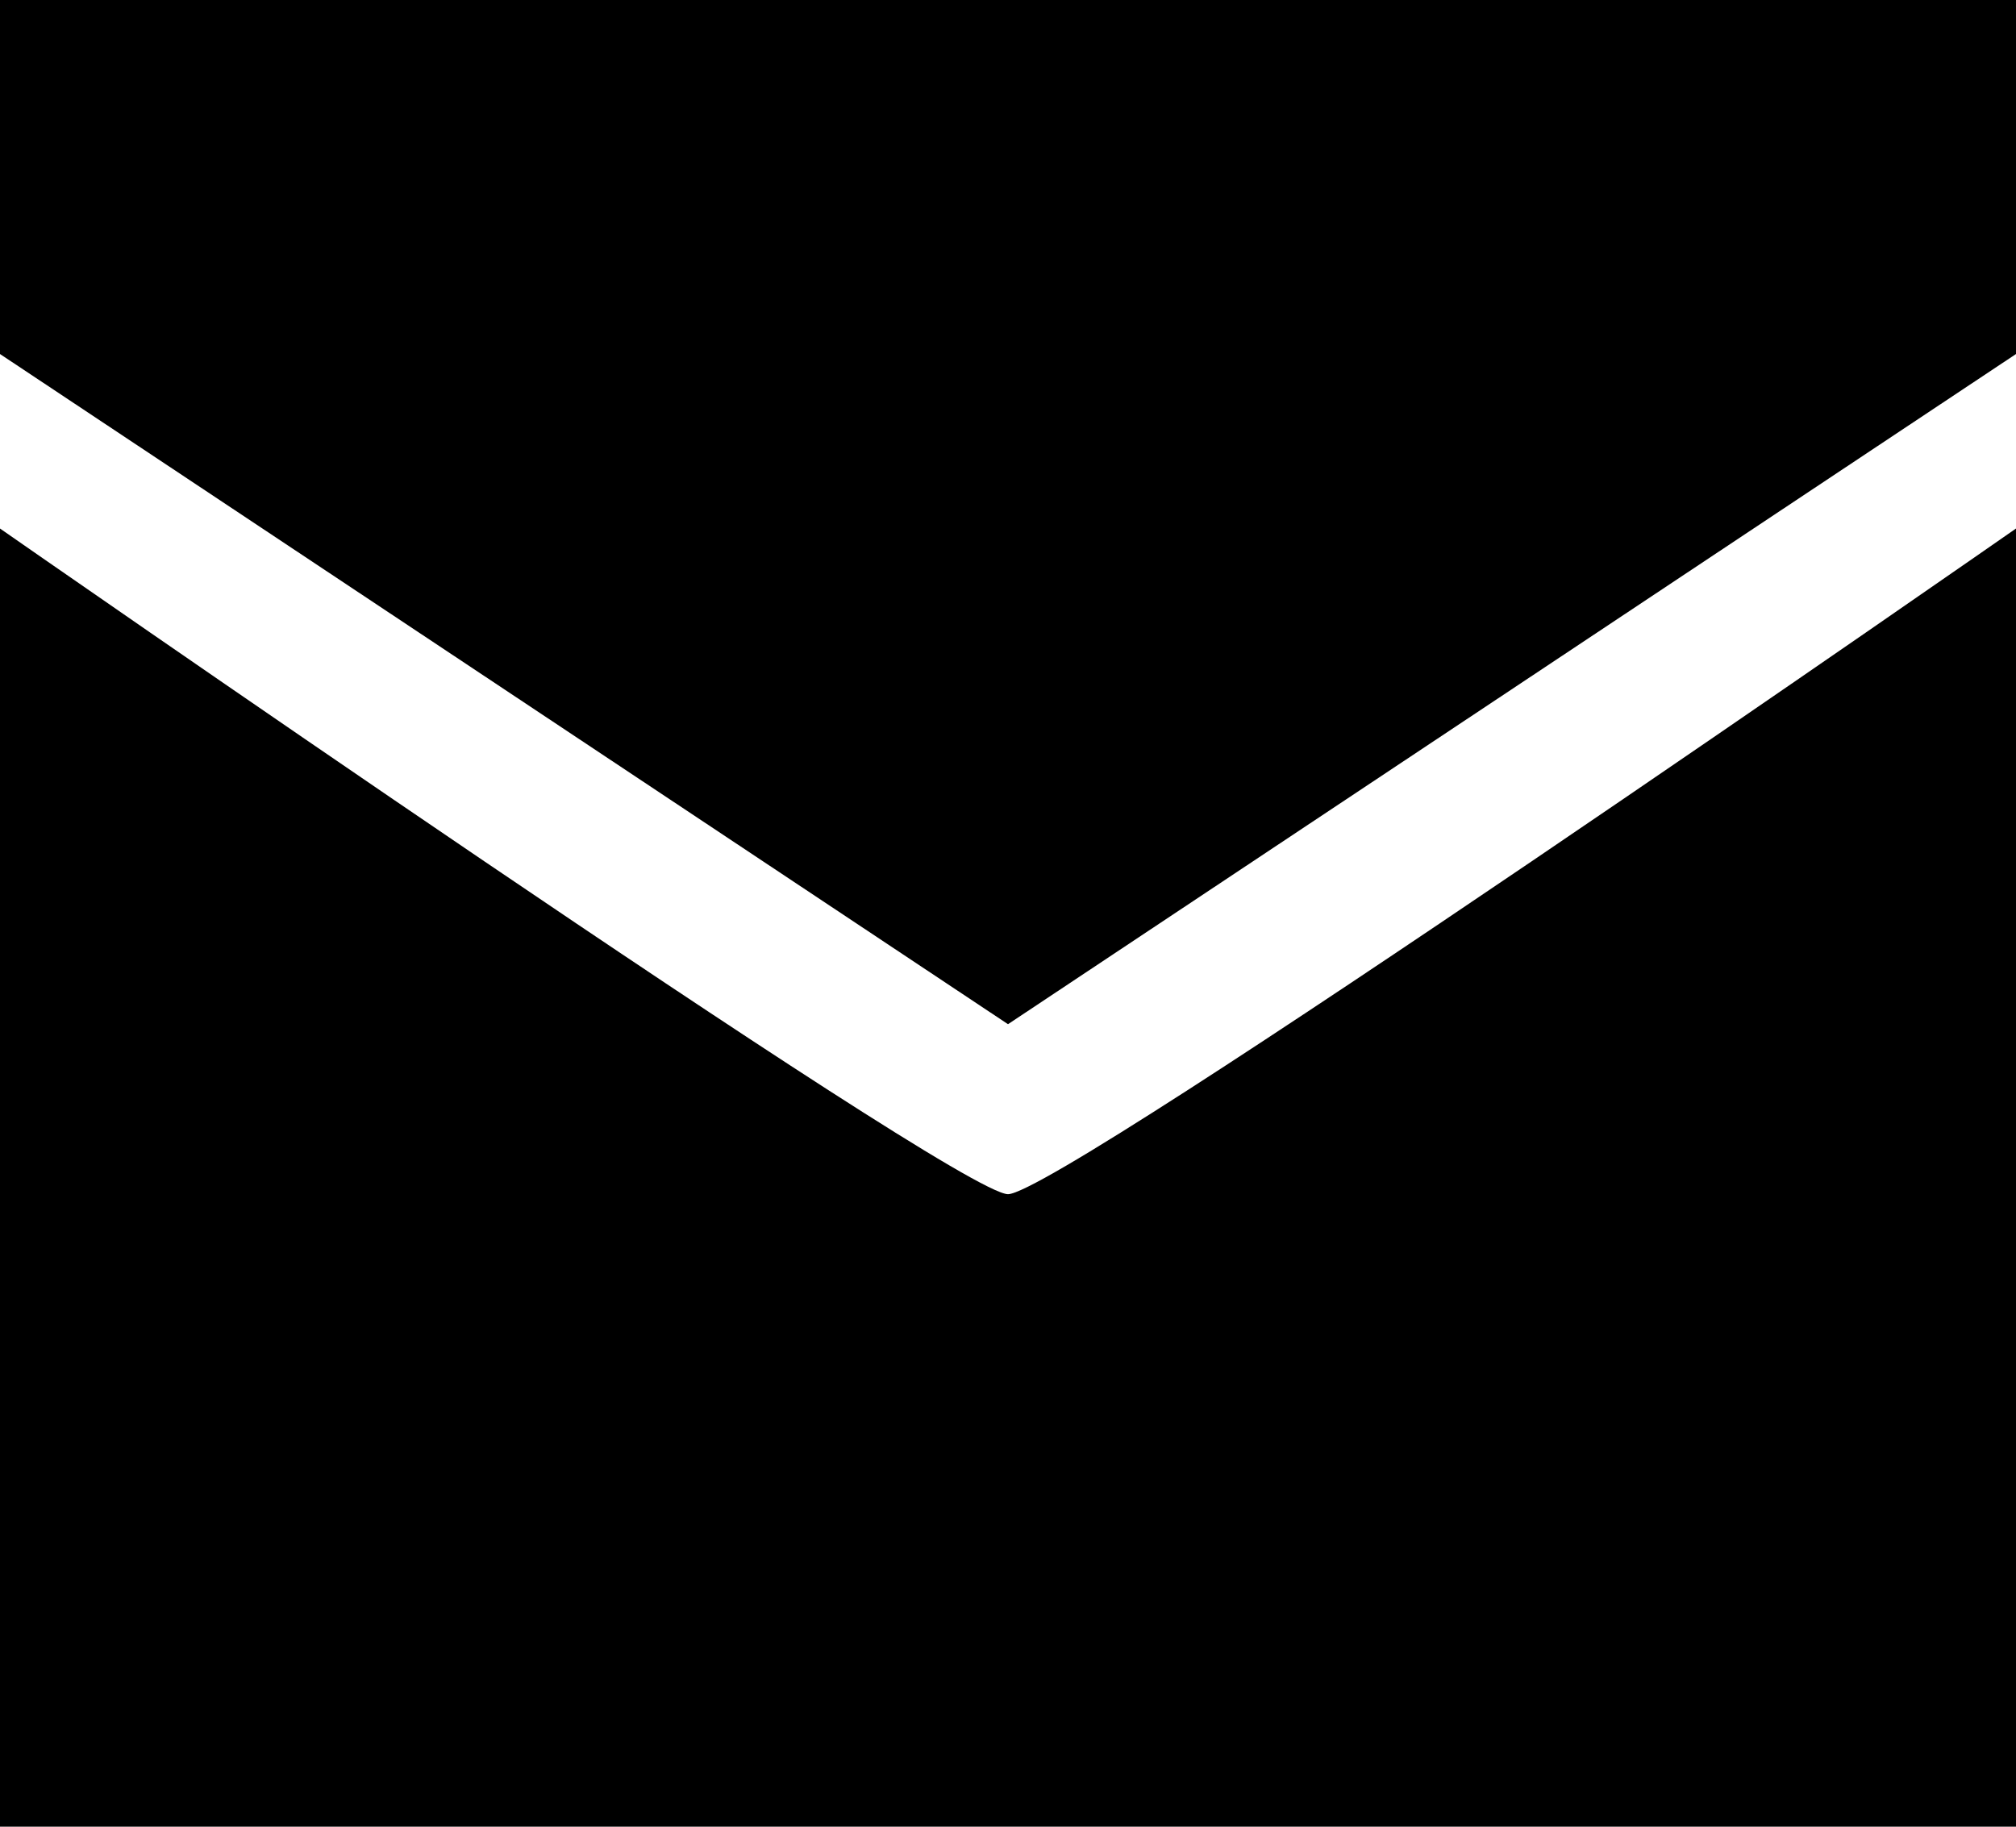 <?xml version="1.0" encoding="utf-8"?>
<svg width="160px" height="145px" viewBox="0 0 160 145" version="1.1" xmlns:xlink="http://www.w3.org/1999/xlink" xmlns="http://www.w3.org/2000/svg">
  <path d="M160 0L160 28.102L80 81.299L3.05176e-05 28.102L0 0L160 0ZM0 145L0 41.953C0 41.953 75.848 94.792 80 94.792C84.152 94.792 160 41.953 160 41.953L160 145L0 145Z" id="mail" fill="#000000" fill-rule="evenodd" stroke="none" />
</svg>